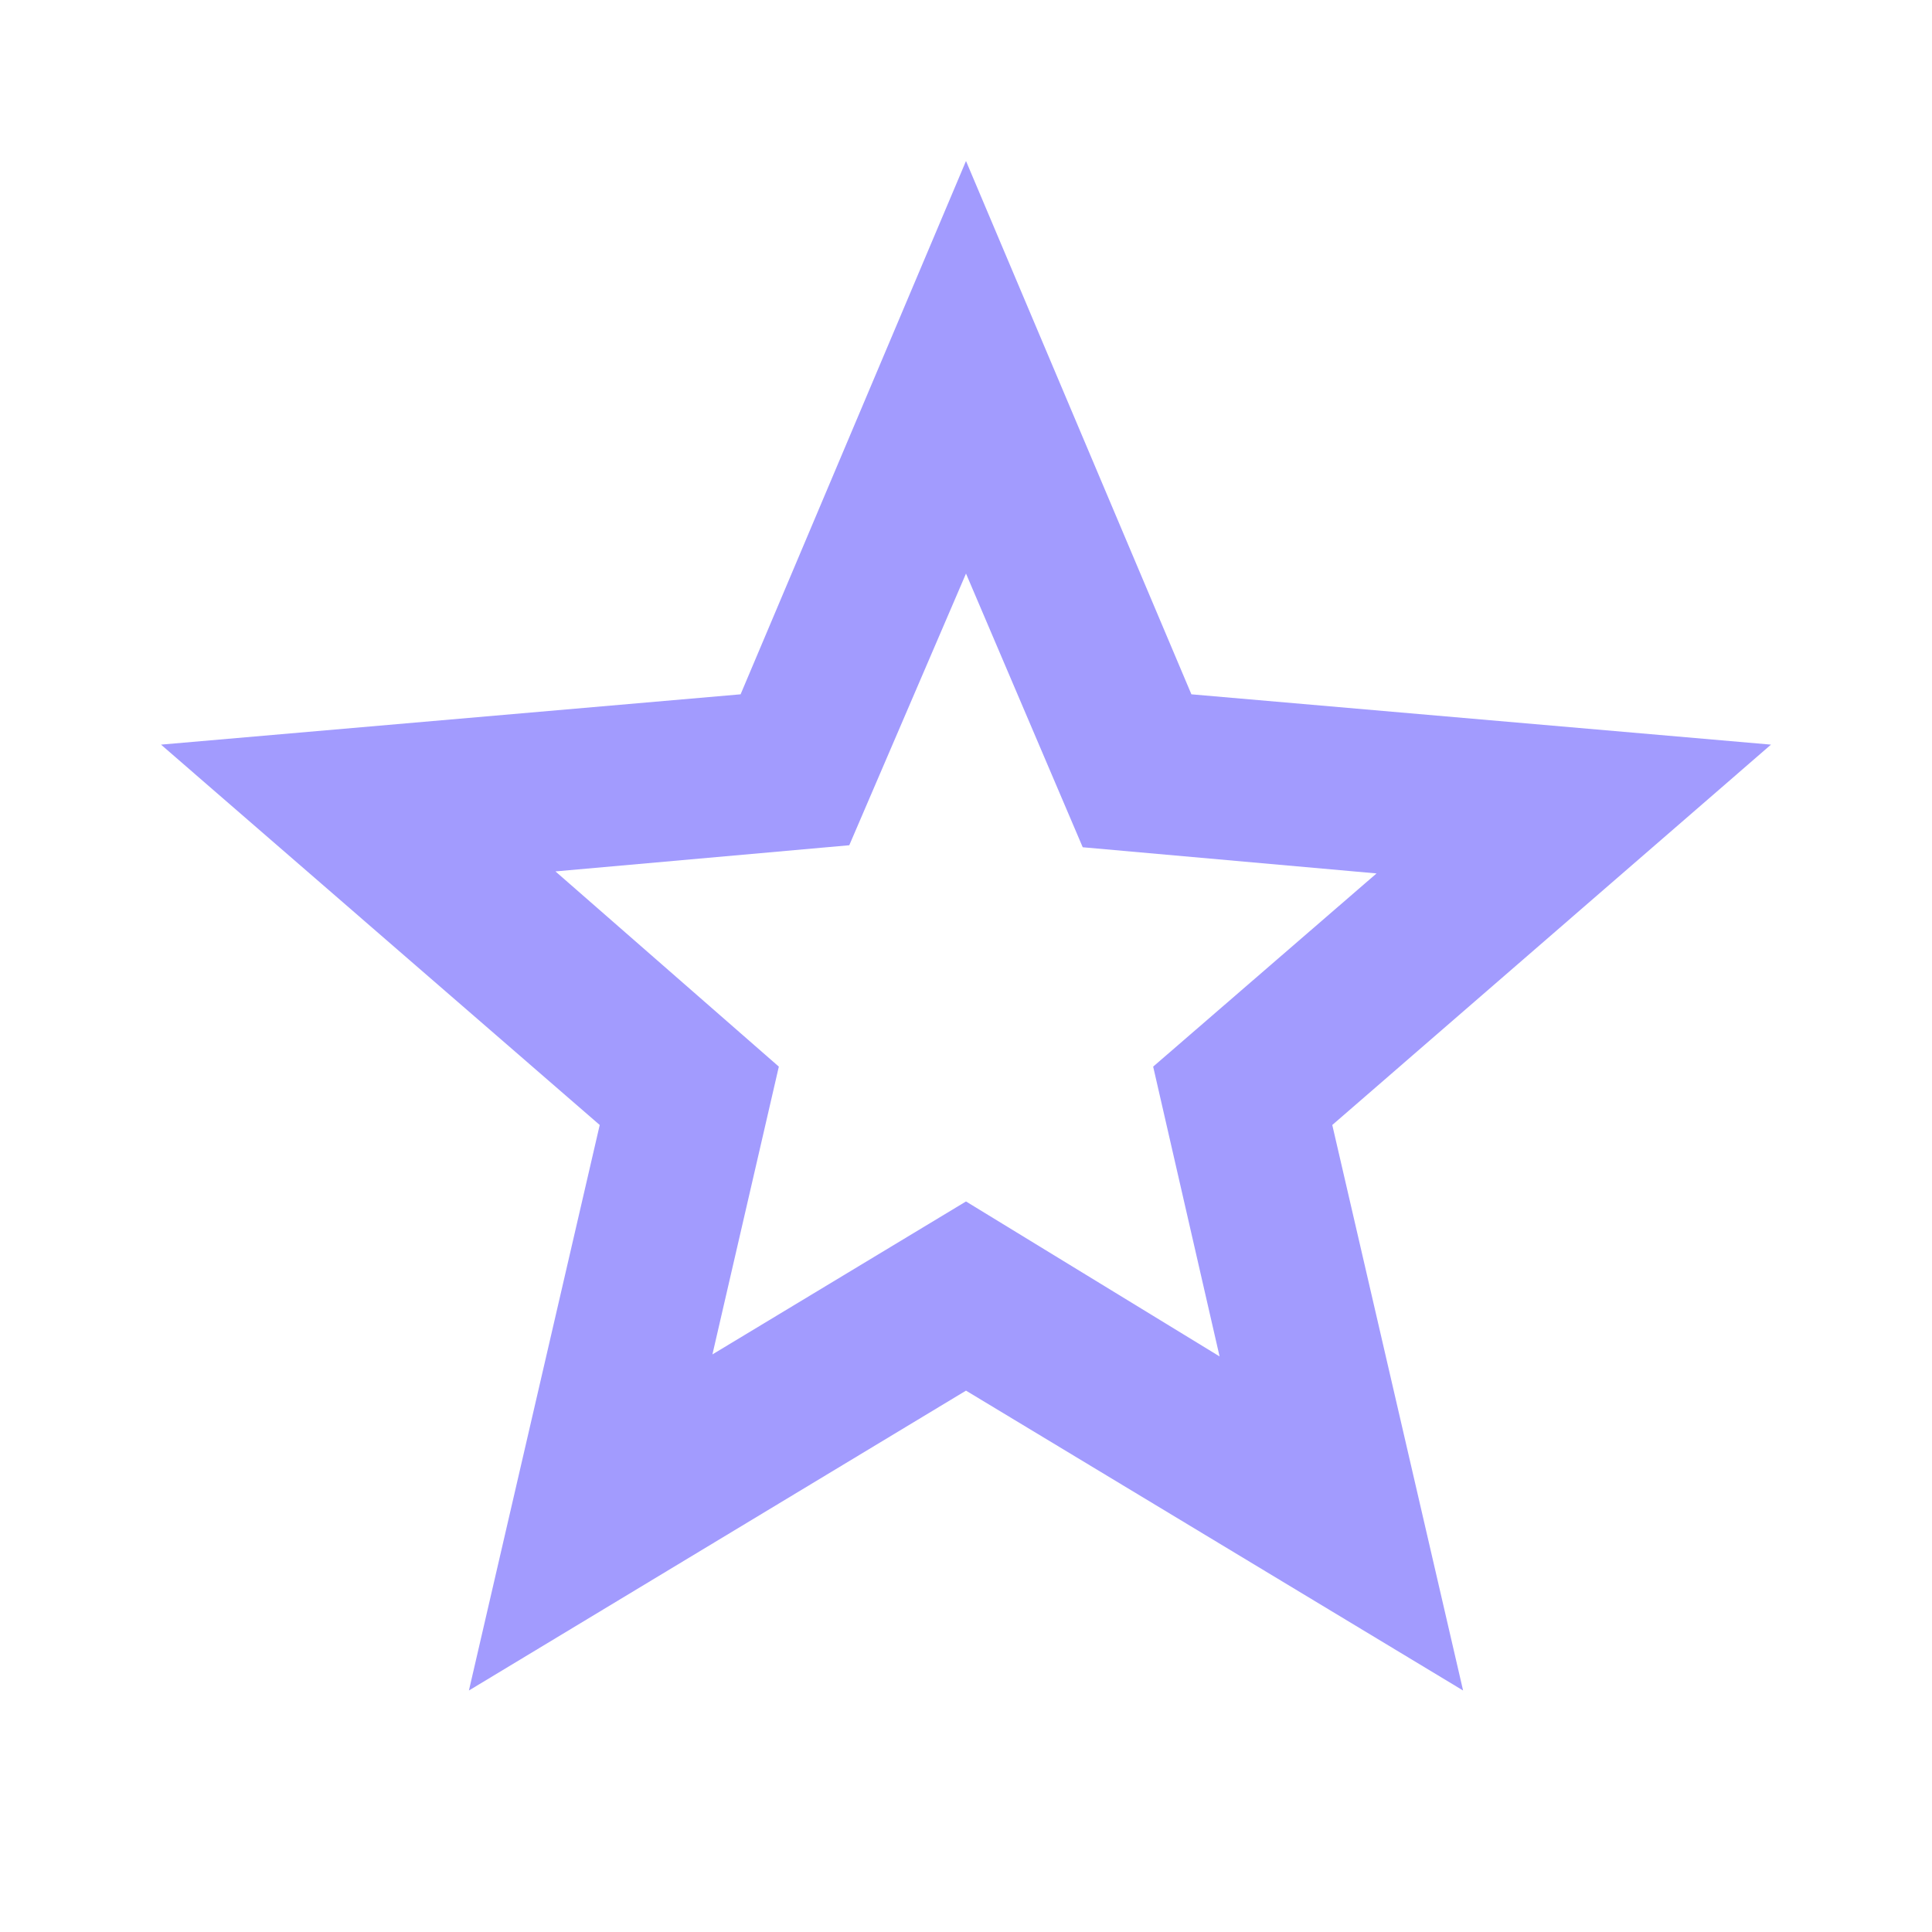 <svg xmlns="http://www.w3.org/2000/svg" height="24px" viewBox="0 -960 960 960" width="24px" fill="#a29bfe"><path d="m354-287 126-76 126 77-33-144 111-96-146-13-58-136-58 135-146 13 111 97-33 143ZM233-120l65-281L80-590l288-25 112-265 112 265 288 25-218 189 65 281-247-149-247 149Zm247-350Z"/></svg>